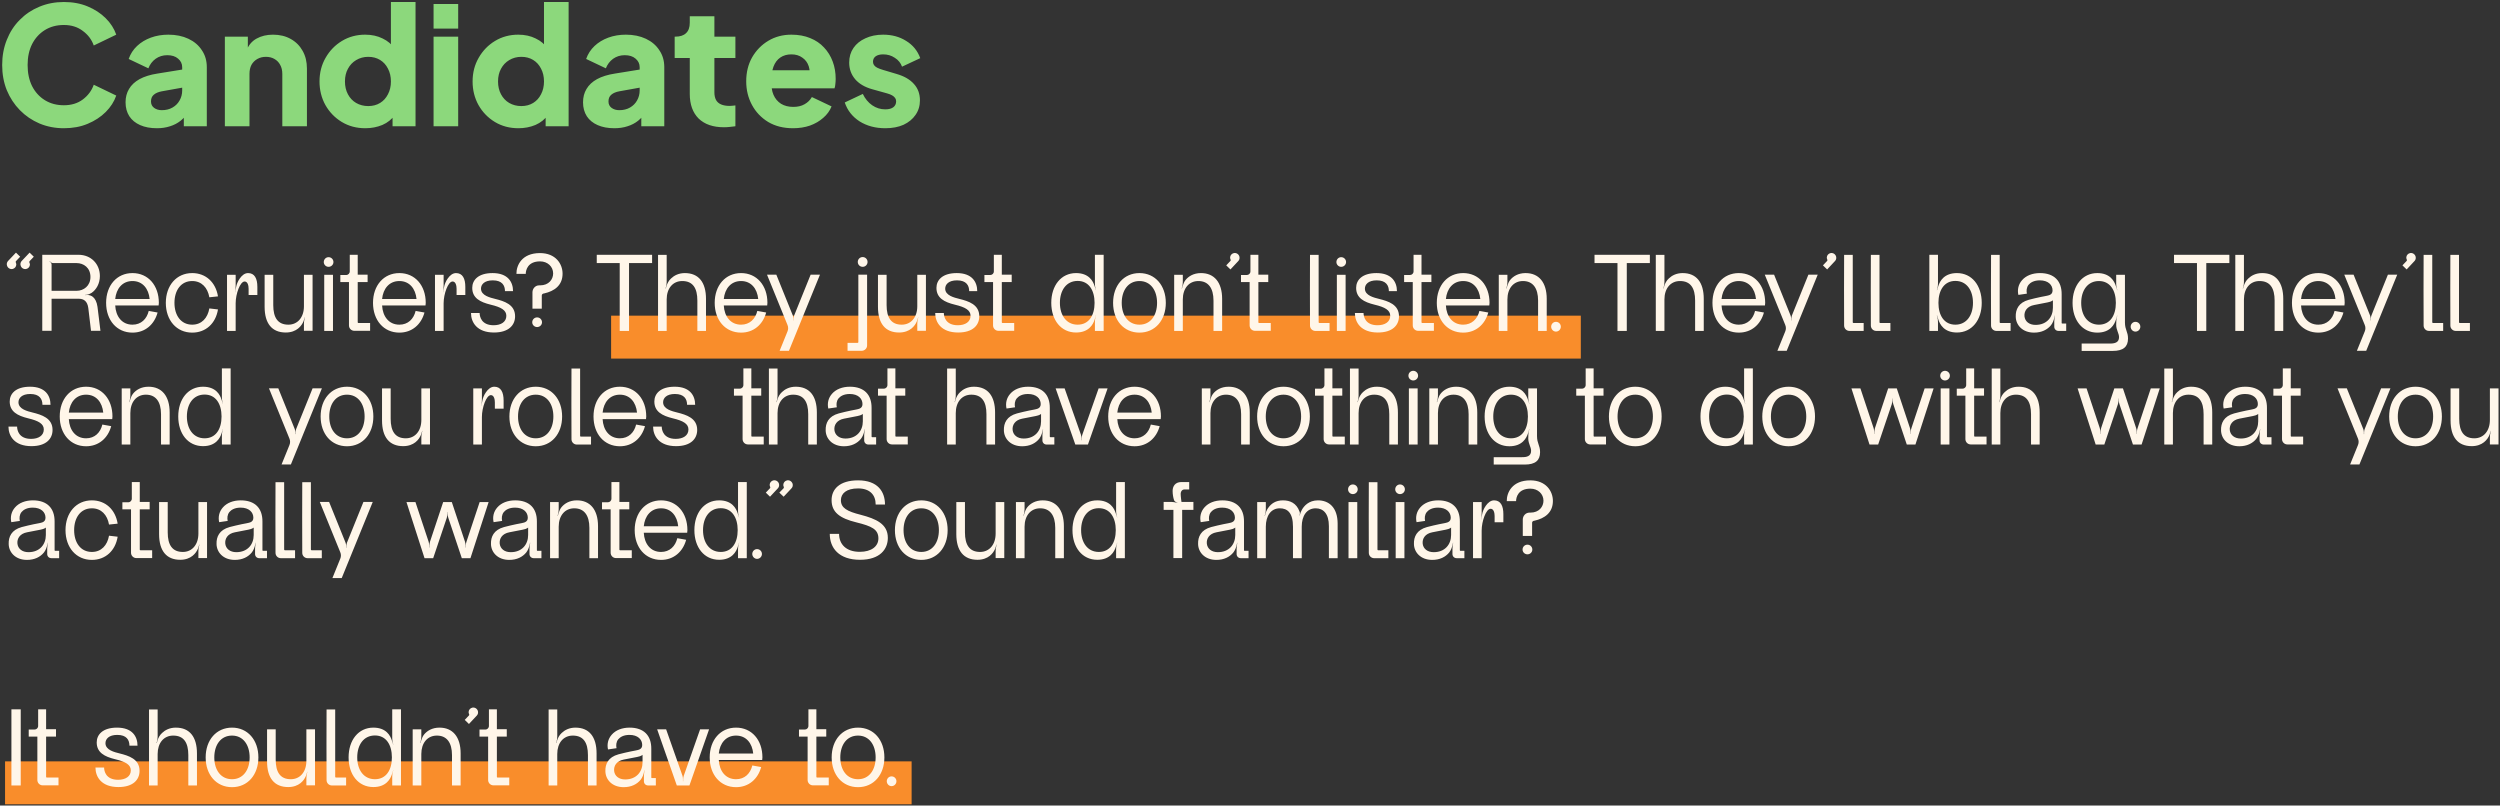 <svg width="990" height="319" viewBox="0 0 990 319" fill="none" xmlns="http://www.w3.org/2000/svg">
<rect x="0" y="0" width="990" height="319" fill="#333333" stroke="none"/>
<path d="M25.3 50.78C21.833 50.78 18.605 50.152 15.615 48.895C12.668 47.638 10.09 45.883 7.88 43.63C5.67 41.377 3.937 38.733 2.68 35.7C1.467 32.667 0.86 29.352 0.86 25.755C0.86 22.158 1.467 18.843 2.68 15.81C3.893 12.733 5.605 10.09 7.815 7.88C10.025 5.627 12.603 3.893 15.55 2.68C18.54 1.423 21.79 0.795 25.3 0.795C28.81 0.795 31.951 1.38 34.725 2.55C37.541 3.72 39.925 5.28 41.875 7.23C43.825 9.18 45.212 11.347 46.035 13.73L37.13 18.02C36.306 15.68 34.855 13.752 32.775 12.235C30.738 10.675 28.247 9.895 25.3 9.895C22.44 9.895 19.927 10.567 17.76 11.91C15.593 13.253 13.903 15.117 12.69 17.5C11.52 19.84 10.935 22.592 10.935 25.755C10.935 28.918 11.52 31.692 12.69 34.075C13.903 36.458 15.593 38.322 17.76 39.665C19.927 41.008 22.44 41.68 25.3 41.68C28.247 41.68 30.738 40.922 32.775 39.405C34.855 37.845 36.306 35.895 37.13 33.555L46.035 37.845C45.212 40.228 43.825 42.395 41.875 44.345C39.925 46.295 37.541 47.855 34.725 49.025C31.951 50.195 28.81 50.78 25.3 50.78ZM62.135 50.78C59.578 50.78 57.368 50.368 55.505 49.545C53.642 48.722 52.212 47.552 51.215 46.035C50.218 44.475 49.72 42.633 49.72 40.51C49.72 38.517 50.175 36.762 51.085 35.245C51.995 33.685 53.382 32.385 55.245 31.345C57.152 30.305 59.513 29.568 62.33 29.135L73.185 27.38V34.53L64.085 36.155C62.698 36.415 61.637 36.87 60.9 37.52C60.163 38.127 59.795 39.015 59.795 40.185C59.795 41.268 60.207 42.113 61.03 42.72C61.853 43.327 62.872 43.63 64.085 43.63C65.688 43.63 67.097 43.283 68.31 42.59C69.523 41.897 70.455 40.965 71.105 39.795C71.798 38.582 72.145 37.26 72.145 35.83V26.6C72.145 25.257 71.603 24.13 70.52 23.22C69.48 22.31 68.05 21.855 66.23 21.855C64.497 21.855 62.958 22.332 61.615 23.285C60.315 24.238 59.362 25.495 58.755 27.055L50.955 23.35C51.648 21.357 52.753 19.645 54.27 18.215C55.787 16.785 57.607 15.68 59.73 14.9C61.853 14.12 64.172 13.73 66.685 13.73C69.675 13.73 72.318 14.272 74.615 15.355C76.912 16.438 78.688 17.955 79.945 19.905C81.245 21.812 81.895 24.043 81.895 26.6V50H72.795V44.28L75.005 43.89C73.965 45.45 72.817 46.75 71.56 47.79C70.303 48.787 68.895 49.523 67.335 50C65.775 50.52 64.042 50.78 62.135 50.78ZM89.046 50V14.51H98.146V21.53L97.626 19.97C98.449 17.847 99.771 16.287 101.591 15.29C103.454 14.25 105.621 13.73 108.091 13.73C110.777 13.73 113.117 14.293 115.111 15.42C117.147 16.547 118.729 18.128 119.856 20.165C120.982 22.158 121.546 24.498 121.546 27.185V50H111.796V29.265C111.796 27.878 111.514 26.687 110.951 25.69C110.431 24.693 109.672 23.913 108.676 23.35C107.722 22.787 106.596 22.505 105.296 22.505C104.039 22.505 102.912 22.787 101.916 23.35C100.919 23.913 100.139 24.693 99.576 25.69C99.056 26.687 98.796 27.878 98.796 29.265V50H89.046ZM144.662 50.78C141.195 50.78 138.097 49.957 135.367 48.31C132.637 46.663 130.47 44.432 128.867 41.615C127.307 38.798 126.527 35.678 126.527 32.255C126.527 28.788 127.328 25.668 128.932 22.895C130.535 20.078 132.702 17.847 135.432 16.2C138.162 14.553 141.217 13.73 144.597 13.73C147.197 13.73 149.493 14.228 151.487 15.225C153.523 16.178 155.127 17.543 156.297 19.32L154.802 21.27V0.795H164.552V50H155.452V43.5L156.362 45.515C155.148 47.248 153.502 48.57 151.422 49.48C149.342 50.347 147.088 50.78 144.662 50.78ZM145.832 42.005C147.608 42.005 149.168 41.593 150.512 40.77C151.855 39.947 152.895 38.798 153.632 37.325C154.412 35.852 154.802 34.162 154.802 32.255C154.802 30.348 154.412 28.658 153.632 27.185C152.895 25.712 151.855 24.563 150.512 23.74C149.168 22.917 147.608 22.505 145.832 22.505C144.055 22.505 142.452 22.938 141.022 23.805C139.635 24.628 138.552 25.777 137.772 27.25C136.992 28.68 136.602 30.348 136.602 32.255C136.602 34.162 136.992 35.852 137.772 37.325C138.552 38.798 139.635 39.947 141.022 40.77C142.452 41.593 144.055 42.005 145.832 42.005ZM171.692 50V14.51H181.442V50H171.692ZM171.692 11.325V1.575H181.442V11.325H171.692ZM205.282 50.78C201.815 50.78 198.717 49.957 195.987 48.31C193.257 46.663 191.09 44.432 189.487 41.615C187.927 38.798 187.147 35.678 187.147 32.255C187.147 28.788 187.948 25.668 189.552 22.895C191.155 20.078 193.322 17.847 196.052 16.2C198.782 14.553 201.837 13.73 205.217 13.73C207.817 13.73 210.113 14.228 212.107 15.225C214.143 16.178 215.747 17.543 216.917 19.32L215.422 21.27V0.795H225.172V50H216.072V43.5L216.982 45.515C215.768 47.248 214.122 48.57 212.042 49.48C209.962 50.347 207.708 50.78 205.282 50.78ZM206.452 42.005C208.228 42.005 209.788 41.593 211.132 40.77C212.475 39.947 213.515 38.798 214.252 37.325C215.032 35.852 215.422 34.162 215.422 32.255C215.422 30.348 215.032 28.658 214.252 27.185C213.515 25.712 212.475 24.563 211.132 23.74C209.788 22.917 208.228 22.505 206.452 22.505C204.675 22.505 203.072 22.938 201.642 23.805C200.255 24.628 199.172 25.777 198.392 27.25C197.612 28.68 197.222 30.348 197.222 32.255C197.222 34.162 197.612 35.852 198.392 37.325C199.172 38.798 200.255 39.947 201.642 40.77C203.072 41.593 204.675 42.005 206.452 42.005ZM243.297 50.78C240.741 50.78 238.531 50.368 236.667 49.545C234.804 48.722 233.374 47.552 232.377 46.035C231.381 44.475 230.882 42.633 230.882 40.51C230.882 38.517 231.337 36.762 232.247 35.245C233.157 33.685 234.544 32.385 236.407 31.345C238.314 30.305 240.676 29.568 243.492 29.135L254.347 27.38V34.53L245.247 36.155C243.861 36.415 242.799 36.87 242.062 37.52C241.326 38.127 240.957 39.015 240.957 40.185C240.957 41.268 241.369 42.113 242.192 42.72C243.016 43.327 244.034 43.63 245.247 43.63C246.851 43.63 248.259 43.283 249.472 42.59C250.686 41.897 251.617 40.965 252.267 39.795C252.961 38.582 253.307 37.26 253.307 35.83V26.6C253.307 25.257 252.766 24.13 251.682 23.22C250.642 22.31 249.212 21.855 247.392 21.855C245.659 21.855 244.121 22.332 242.777 23.285C241.477 24.238 240.524 25.495 239.917 27.055L232.117 23.35C232.811 21.357 233.916 19.645 235.432 18.215C236.949 16.785 238.769 15.68 240.892 14.9C243.016 14.12 245.334 13.73 247.847 13.73C250.837 13.73 253.481 14.272 255.777 15.355C258.074 16.438 259.851 17.955 261.107 19.905C262.407 21.812 263.057 24.043 263.057 26.6V50H253.957V44.28L256.167 43.89C255.127 45.45 253.979 46.75 252.722 47.79C251.466 48.787 250.057 49.523 248.497 50C246.937 50.52 245.204 50.78 243.297 50.78ZM286.668 50.39C282.378 50.39 279.041 49.242 276.658 46.945C274.318 44.605 273.148 41.355 273.148 37.195V22.96H267.168V14.51H267.493C269.313 14.51 270.7 14.055 271.653 13.145C272.65 12.235 273.148 10.87 273.148 9.05V6.45H282.898V14.51H291.218V22.96H282.898V36.545C282.898 37.758 283.115 38.777 283.548 39.6C283.981 40.38 284.653 40.965 285.563 41.355C286.473 41.745 287.6 41.94 288.943 41.94C289.246 41.94 289.593 41.918 289.983 41.875C290.373 41.832 290.785 41.788 291.218 41.745V50C290.568 50.087 289.831 50.173 289.008 50.26C288.185 50.347 287.405 50.39 286.668 50.39ZM314.026 50.78C310.256 50.78 306.985 49.957 304.211 48.31C301.438 46.62 299.293 44.367 297.776 41.55C296.26 38.733 295.501 35.613 295.501 32.19C295.501 28.637 296.281 25.473 297.841 22.7C299.445 19.927 301.59 17.738 304.276 16.135C306.963 14.532 309.996 13.73 313.376 13.73C316.193 13.73 318.685 14.185 320.851 15.095C323.018 15.962 324.838 17.197 326.311 18.8C327.828 20.403 328.976 22.267 329.756 24.39C330.536 26.47 330.926 28.745 330.926 31.215C330.926 31.908 330.883 32.602 330.796 33.295C330.753 33.945 330.645 34.508 330.471 34.985H303.886V27.835H324.946L320.331 31.215C320.765 29.352 320.743 27.705 320.266 26.275C319.79 24.802 318.945 23.653 317.731 22.83C316.561 21.963 315.11 21.53 313.376 21.53C311.686 21.53 310.235 21.942 309.021 22.765C307.808 23.588 306.898 24.802 306.291 26.405C305.685 28.008 305.446 29.958 305.576 32.255C305.403 34.248 305.641 36.003 306.291 37.52C306.941 39.037 307.938 40.228 309.281 41.095C310.625 41.918 312.25 42.33 314.156 42.33C315.89 42.33 317.363 41.983 318.576 41.29C319.833 40.597 320.808 39.643 321.501 38.43L329.301 42.135C328.608 43.868 327.503 45.385 325.986 46.685C324.513 47.985 322.758 49.003 320.721 49.74C318.685 50.433 316.453 50.78 314.026 50.78ZM350.578 50.78C346.678 50.78 343.276 49.87 340.373 48.05C337.513 46.187 335.563 43.695 334.523 40.575L341.673 37.195C342.583 39.102 343.818 40.597 345.378 41.68C346.938 42.763 348.671 43.305 350.578 43.305C351.964 43.305 353.026 43.023 353.763 42.46C354.499 41.897 354.868 41.117 354.868 40.12C354.868 39.6 354.738 39.167 354.478 38.82C354.218 38.43 353.828 38.083 353.308 37.78C352.788 37.477 352.138 37.217 351.358 37L345.313 35.31C342.409 34.487 340.178 33.165 338.618 31.345C337.058 29.482 336.278 27.293 336.278 24.78C336.278 22.57 336.841 20.642 337.968 18.995C339.094 17.348 340.676 16.07 342.713 15.16C344.749 14.207 347.089 13.73 349.733 13.73C353.199 13.73 356.233 14.553 358.833 16.2C361.476 17.803 363.339 20.078 364.423 23.025L357.208 26.405C356.688 24.932 355.734 23.762 354.348 22.895C353.004 21.985 351.466 21.53 349.733 21.53C348.476 21.53 347.479 21.79 346.743 22.31C346.049 22.83 345.703 23.545 345.703 24.455C345.703 24.932 345.833 25.365 346.093 25.755C346.353 26.145 346.764 26.492 347.328 26.795C347.934 27.098 348.671 27.38 349.538 27.64L355.193 29.33C358.139 30.197 360.393 31.518 361.953 33.295C363.513 35.028 364.293 37.173 364.293 39.73C364.293 41.94 363.708 43.868 362.538 45.515C361.411 47.162 359.829 48.462 357.793 49.415C355.756 50.325 353.351 50.78 350.578 50.78Z" fill="#8CD87C"/>
<line x1="242" y1="133.5" x2="626" y2="133.5" stroke="#F98D2B" stroke-width="17"/>
<line x1="2" y1="310" x2="361" y2="310" stroke="#F98D2B" stroke-width="17"/>
<path d="M10.37 106.52C11.18 106.34 11.81 105.665 11.855 104.81C11.855 104.54 11.765 104.225 11.63 103.955C11.54 103.73 11.63 103.55 11.72 103.415L13.385 101.66L11.72 100.04L8.525 103.415C8.12 103.91 7.985 104.54 8.165 105.125C8.435 106.115 9.335 106.7 10.37 106.52ZM4.97 106.52C5.78 106.34 6.41 105.665 6.455 104.81C6.455 104.54 6.365 104.225 6.275 103.955C6.14 103.73 6.23 103.55 6.32 103.415L7.985 101.66L6.32 100.04L3.125 103.415C2.72 103.91 2.585 104.54 2.765 105.125C3.035 106.115 3.98 106.7 4.97 106.52ZM19.617 103.46L19.662 103.37L20.112 103.82C20.337 104.045 20.652 104.18 20.967 104.18H30.327C33.117 104.18 35.817 106.025 35.817 109.67C35.817 113.18 33.162 115.16 30.327 115.16H20.427V104.765C20.427 104.45 20.292 104.135 20.067 103.91L19.617 103.46ZM36.807 117.59C36.222 117.095 35.277 116.735 34.377 116.825L33.747 116.87L33.702 116.78L34.242 116.735C34.962 116.69 35.592 116.375 36.222 116.015C38.112 114.755 39.552 112.325 39.552 109.31C39.552 104.585 36.087 100.895 31.092 100.895H16.737V131H20.427V118.31H31.362C33.162 118.355 34.602 119.255 34.962 121.955C35.187 123.935 35.682 128.3 36.042 131H39.777C39.417 128.255 38.832 123.35 38.607 121.505C38.337 119.525 37.617 118.265 36.807 117.59ZM52.463 111.29C56.468 111.29 58.853 114.305 59.258 118.4H45.623C46.028 114.305 48.458 111.29 52.463 111.29ZM62.813 120.965C62.858 120.65 62.903 120.29 62.903 119.93C62.903 113.045 58.673 108.14 52.463 108.14C46.253 108.14 42.023 113.045 42.023 119.93C42.023 126.815 46.253 131.72 52.463 131.72C57.458 131.72 61.103 128.525 62.408 123.755L58.898 123.125C58.133 126.32 55.883 128.57 52.463 128.57C48.278 128.57 45.848 125.285 45.623 120.965H62.813ZM82.9 122.135C82.225 125.96 79.84 128.57 76.105 128.57C71.65 128.57 69.085 124.88 69.085 119.93C69.085 114.98 71.65 111.29 76.105 111.29C79.84 111.29 82.225 113.9 82.9 117.725L86.32 117.365C85.42 111.785 81.505 108.14 76.105 108.14C69.895 108.14 65.665 113.045 65.665 119.93C65.665 126.815 69.895 131.72 76.105 131.72C81.505 131.72 85.42 128.075 86.32 122.54L82.9 122.135ZM93.32 131.045V120.11C93.32 116.375 95.075 111.47 96.875 111.47C98.09 111.47 98.45 113.09 98.45 114.35V116.825H101.915V113.63C101.915 110.3 100.835 108.14 98.225 108.14C96.875 108.14 95.75 109.13 94.94 110.3C94.13 111.425 93.68 112.73 93.545 113.495C93.5 113.63 93.32 114.71 93.275 114.845L93.14 115.7H93.095L93.185 115.115C93.275 114.395 93.32 113.72 93.32 113V108.815H89.9V131.045H93.32ZM104.79 108.815V121.505C104.79 128.075 107.67 131.675 113.16 131.675C117.48 131.675 119.46 129.02 120.18 127.265L120.72 125.6L120.765 125.645L120.63 126.185C120.45 126.86 120.36 127.49 120.36 128.165V131H123.78V108.815H120.36V121.28C120.36 125.645 117.885 128.57 114.195 128.57C110.01 128.57 108.21 125.78 108.21 120.83C108.21 117.95 108.21 108.815 108.21 108.815H104.79ZM128.396 131.045H131.861C131.861 125.375 131.861 108.905 131.861 108.815H128.396V131.045ZM130.106 105.665C131.186 105.665 132.041 104.81 132.041 103.775C132.041 102.695 131.186 101.84 130.106 101.84C129.071 101.84 128.216 102.695 128.216 103.775C128.216 104.81 129.071 105.665 130.106 105.665ZM141.882 127.895C141.747 127.895 141.657 127.76 141.657 127.625V111.695H145.572V108.77H141.657V100.895H138.507C138.507 100.94 138.507 104.765 138.507 107.465C138.507 108.275 137.877 108.905 137.067 108.905H134.772V111.695H138.192C138.192 117.23 138.192 128.435 138.192 128.885C138.192 130.055 139.137 131 140.307 131H146.562V127.895H141.882ZM158.151 111.29C162.156 111.29 164.541 114.305 164.946 118.4H151.311C151.716 114.305 154.146 111.29 158.151 111.29ZM168.501 120.965C168.546 120.65 168.591 120.29 168.591 119.93C168.591 113.045 164.361 108.14 158.151 108.14C151.941 108.14 147.711 113.045 147.711 119.93C147.711 126.815 151.941 131.72 158.151 131.72C163.146 131.72 166.791 128.525 168.096 123.755L164.586 123.125C163.821 126.32 161.571 128.57 158.151 128.57C153.966 128.57 151.536 125.285 151.311 120.965H168.501ZM175.674 131.045V120.11C175.674 116.375 177.429 111.47 179.229 111.47C180.444 111.47 180.804 113.09 180.804 114.35V116.825H184.269V113.63C184.269 110.3 183.189 108.14 180.579 108.14C179.229 108.14 178.104 109.13 177.294 110.3C176.484 111.425 176.034 112.73 175.899 113.495C175.854 113.63 175.674 114.71 175.629 114.845L175.494 115.7H175.449L175.539 115.115C175.629 114.395 175.674 113.72 175.674 113V108.815H172.254V131.045H175.674ZM203.974 125.24C203.974 120.56 199.654 119.255 196.054 118.355C194.119 117.86 190.474 117.05 190.474 114.305C190.474 112.64 191.824 111.02 195.154 111.02C198.844 111.02 199.969 113.045 199.969 115.295H203.164C203.164 111.65 201.094 108.14 195.064 108.14C189.349 108.14 187.009 110.93 187.009 113.99C187.009 117.995 190.069 119.615 194.299 120.65C198.484 121.64 200.509 122.855 200.509 125.06C200.509 127.49 198.394 128.795 195.469 128.795C190.609 128.795 189.934 125.33 189.934 123.935H186.514C186.514 127.67 188.899 131.675 195.604 131.675C201.454 131.675 203.974 128.75 203.974 125.24ZM212.7 125.69C211.62 125.69 210.765 126.545 210.765 127.625C210.765 128.66 211.62 129.515 212.7 129.515C213.78 129.515 214.635 128.66 214.635 127.625C214.635 126.545 213.78 125.69 212.7 125.69ZM210.855 115.745V122.225H214.545V117.005C214.545 116.6 214.86 116.33 215.22 116.24C215.31 116.24 215.445 116.195 215.49 116.195C219.495 115.295 222.78 113.045 222.78 108.365C222.78 104.54 220.08 100.22 213.825 100.22C206.625 100.22 204.465 105.08 204.51 108.455H208.2C208.2 106.97 208.965 103.505 213.87 103.505C216.885 103.505 219.045 105.62 219.045 108.275C219.045 110.615 217.335 113 213.87 113H213.465C212.025 113 210.855 114.26 210.855 115.745ZM258.231 100.895H236.316V104.18H245.406V131.045H249.096V104.18H258.231V100.895ZM279.574 131.045V118.355C279.574 111.785 276.649 108.14 271.204 108.14C268.729 108.14 266.929 109.13 265.759 110.255C264.814 111.11 264.274 112.19 263.959 113.18L263.644 114.26L263.554 114.215L263.734 113.63C263.914 113 264.004 112.325 264.004 111.65V100.94H260.584V131.045H264.004V118.58C264.004 114.215 266.434 111.29 270.169 111.29C274.354 111.29 276.154 114.08 276.154 119.03C276.154 121.91 276.154 131.045 276.154 131.045H279.574ZM293.459 111.29C297.464 111.29 299.849 114.305 300.254 118.4H286.619C287.024 114.305 289.454 111.29 293.459 111.29ZM303.809 120.965C303.854 120.65 303.899 120.29 303.899 119.93C303.899 113.045 299.669 108.14 293.459 108.14C287.249 108.14 283.019 113.045 283.019 119.93C283.019 126.815 287.249 131.72 293.459 131.72C298.454 131.72 302.099 128.525 303.404 123.755L299.894 123.125C299.129 126.32 296.879 128.57 293.459 128.57C289.274 128.57 286.844 125.285 286.619 120.965H303.809ZM321.016 108.77L314.491 124.925C314.356 125.33 314.266 125.735 314.266 126.14V126.905H314.176V126.14C314.176 125.735 314.086 125.33 313.951 124.925L307.426 108.77H303.736L311.836 128.66C312.196 129.515 312.196 130.415 311.836 131.27L308.731 138.92H312.421L324.706 108.77H321.016ZM341.615 105.665C342.695 105.665 343.55 104.81 343.55 103.73C343.55 102.65 342.695 101.795 341.615 101.795C340.535 101.795 339.68 102.65 339.68 103.73C339.68 104.81 340.535 105.665 341.615 105.665ZM339.905 135.5C339.905 135.635 339.77 135.77 339.635 135.77H335.63V138.92H341.21C342.38 138.92 343.37 137.975 343.37 136.805C343.37 136.085 343.37 108.95 343.37 108.77H339.905V135.5ZM347.676 108.815V121.505C347.676 128.075 350.556 131.675 356.046 131.675C360.366 131.675 362.346 129.02 363.066 127.265L363.606 125.6L363.651 125.645L363.516 126.185C363.336 126.86 363.246 127.49 363.246 128.165V131H366.666V108.815H363.246V121.28C363.246 125.645 360.771 128.57 357.081 128.57C352.896 128.57 351.096 125.78 351.096 120.83C351.096 117.95 351.096 108.815 351.096 108.815H347.676ZM387.797 125.24C387.797 120.56 383.477 119.255 379.877 118.355C377.942 117.86 374.297 117.05 374.297 114.305C374.297 112.64 375.647 111.02 378.977 111.02C382.667 111.02 383.792 113.045 383.792 115.295H386.987C386.987 111.65 384.917 108.14 378.887 108.14C373.172 108.14 370.832 110.93 370.832 113.99C370.832 117.995 373.892 119.615 378.122 120.65C382.307 121.64 384.332 122.855 384.332 125.06C384.332 127.49 382.217 128.795 379.292 128.795C374.432 128.795 373.757 125.33 373.757 123.935H370.337C370.337 127.67 372.722 131.675 379.427 131.675C385.277 131.675 387.797 128.75 387.797 125.24ZM396.941 127.895C396.806 127.895 396.716 127.76 396.716 127.625V111.695H400.631V108.77H396.716V100.895H393.566C393.566 100.94 393.566 104.765 393.566 107.465C393.566 108.275 392.936 108.905 392.126 108.905H389.831V111.695H393.251C393.251 117.23 393.251 128.435 393.251 128.885C393.251 130.055 394.196 131 395.366 131H401.621V127.895H396.941ZM419.725 119.93C419.725 114.935 422.29 111.245 426.745 111.245C431.155 111.245 433.45 114.935 433.45 119.93C433.45 124.88 431.2 128.57 426.745 128.57C422.29 128.57 419.725 124.88 419.725 119.93ZM433.585 100.895V112.325C433.585 113 433.675 113.675 433.855 114.305L434.035 114.89H433.99L433.45 113.27C432.865 111.335 431.2 108.14 426.115 108.14C420.22 108.14 416.305 113.045 416.305 119.93C416.305 126.77 420.175 131.675 426.115 131.675C431.2 131.675 432.91 128.435 433.495 126.5L433.99 124.925H434.035L433.855 125.51C433.675 126.14 433.585 126.815 433.585 127.49V131.045H437.05V100.895H433.585ZM444.203 119.93C444.203 114.98 446.768 111.29 451.223 111.29C455.633 111.29 458.198 114.98 458.198 119.93C458.198 124.88 455.633 128.57 451.223 128.57C446.768 128.57 444.203 124.88 444.203 119.93ZM461.663 119.93C461.663 113.045 457.433 108.14 451.223 108.14C445.013 108.14 440.783 113.045 440.783 119.93C440.783 126.815 445.013 131.72 451.223 131.72C457.433 131.72 461.663 126.815 461.663 119.93ZM483.964 118.355C483.964 111.785 480.814 108.14 475.594 108.14C472.579 108.14 470.599 109.49 469.474 110.885C468.934 111.56 468.619 112.37 468.394 113.09L468.034 114.26L467.944 114.215L468.124 113.63C468.304 113 468.394 112.325 468.394 111.65V108.815H464.974V131.045H468.394V118.58C468.394 114.215 470.824 111.29 474.559 111.29C478.474 111.29 480.544 114.08 480.544 119.03C480.544 121.91 480.544 131.045 480.544 131.045H483.964V118.355ZM488.606 100.22C487.796 100.4 487.166 101.075 487.121 101.93C487.121 102.2 487.166 102.515 487.301 102.785C487.436 103.01 487.346 103.19 487.256 103.325L485.591 105.08L487.256 106.7L490.406 103.325C490.856 102.83 490.946 102.2 490.811 101.615C490.541 100.625 489.596 100.04 488.606 100.22ZM498.543 127.895C498.408 127.895 498.318 127.76 498.318 127.625V111.695H502.233V108.77H498.318V100.895H495.168C495.168 100.94 495.168 104.765 495.168 107.465C495.168 108.275 494.538 108.905 493.728 108.905H491.433V111.695H494.853C494.853 117.23 494.853 128.435 494.853 128.885C494.853 130.055 495.798 131 496.968 131H503.223V127.895H498.543ZM518.762 128.93C518.762 130.1 519.707 131.045 520.877 131.045H526.502V127.895H522.452C522.317 127.895 522.182 127.805 522.182 127.625V100.94H518.762C518.717 101.075 518.717 128.21 518.762 128.93ZM529.397 131.045H532.862C532.862 125.375 532.862 108.905 532.862 108.815H529.397V131.045ZM531.107 105.665C532.187 105.665 533.042 104.81 533.042 103.775C533.042 102.695 532.187 101.84 531.107 101.84C530.072 101.84 529.217 102.695 529.217 103.775C529.217 104.81 530.072 105.665 531.107 105.665ZM553.998 125.24C553.998 120.56 549.678 119.255 546.078 118.355C544.143 117.86 540.498 117.05 540.498 114.305C540.498 112.64 541.848 111.02 545.178 111.02C548.868 111.02 549.993 113.045 549.993 115.295H553.188C553.188 111.65 551.118 108.14 545.088 108.14C539.373 108.14 537.033 110.93 537.033 113.99C537.033 117.995 540.093 119.615 544.323 120.65C548.508 121.64 550.533 122.855 550.533 125.06C550.533 127.49 548.418 128.795 545.493 128.795C540.633 128.795 539.958 125.33 539.958 123.935H536.538C536.538 127.67 538.923 131.675 545.628 131.675C551.478 131.675 553.998 128.75 553.998 125.24ZM563.142 127.895C563.007 127.895 562.917 127.76 562.917 127.625V111.695H566.832V108.77H562.917V100.895H559.767C559.767 100.94 559.767 104.765 559.767 107.465C559.767 108.275 559.137 108.905 558.327 108.905H556.032V111.695H559.452C559.452 117.23 559.452 128.435 559.452 128.885C559.452 130.055 560.397 131 561.567 131H567.822V127.895H563.142ZM579.411 111.29C583.416 111.29 585.801 114.305 586.206 118.4H572.571C572.976 114.305 575.406 111.29 579.411 111.29ZM589.761 120.965C589.806 120.65 589.851 120.29 589.851 119.93C589.851 113.045 585.621 108.14 579.411 108.14C573.201 108.14 568.971 113.045 568.971 119.93C568.971 126.815 573.201 131.72 579.411 131.72C584.406 131.72 588.051 128.525 589.356 123.755L585.846 123.125C585.081 126.32 582.831 128.57 579.411 128.57C575.226 128.57 572.796 125.285 572.571 120.965H589.761ZM612.504 118.355C612.504 111.785 609.354 108.14 604.134 108.14C601.119 108.14 599.139 109.49 598.014 110.885C597.474 111.56 597.159 112.37 596.934 113.09L596.574 114.26L596.484 114.215L596.664 113.63C596.844 113 596.934 112.325 596.934 111.65V108.815H593.514V131.045H596.934V118.58C596.934 114.215 599.364 111.29 603.099 111.29C607.014 111.29 609.084 114.08 609.084 119.03C609.084 121.91 609.084 131.045 609.084 131.045H612.504V118.355ZM616.153 131.315C617.233 131.315 618.088 130.415 618.088 129.38C618.088 128.3 617.233 127.445 616.153 127.445C615.118 127.445 614.263 128.3 614.263 129.38C614.263 130.415 615.118 131.315 616.153 131.315ZM653.344 100.895H631.429V104.18H640.519V131.045H644.209V104.18H653.344V100.895ZM674.686 131.045V118.355C674.686 111.785 671.761 108.14 666.316 108.14C663.841 108.14 662.041 109.13 660.871 110.255C659.926 111.11 659.386 112.19 659.071 113.18L658.756 114.26L658.666 114.215L658.846 113.63C659.026 113 659.116 112.325 659.116 111.65V100.94H655.696V131.045H659.116V118.58C659.116 114.215 661.546 111.29 665.281 111.29C669.466 111.29 671.266 114.08 671.266 119.03C671.266 121.91 671.266 131.045 671.266 131.045H674.686ZM688.571 111.29C692.576 111.29 694.961 114.305 695.366 118.4H681.731C682.136 114.305 684.566 111.29 688.571 111.29ZM698.921 120.965C698.966 120.65 699.011 120.29 699.011 119.93C699.011 113.045 694.781 108.14 688.571 108.14C682.361 108.14 678.131 113.045 678.131 119.93C678.131 126.815 682.361 131.72 688.571 131.72C693.566 131.72 697.211 128.525 698.516 123.755L695.006 123.125C694.241 126.32 691.991 128.57 688.571 128.57C684.386 128.57 681.956 125.285 681.731 120.965H698.921ZM716.128 108.77L709.603 124.925C709.468 125.33 709.378 125.735 709.378 126.14V126.905H709.288V126.14C709.288 125.735 709.198 125.33 709.063 124.925L702.538 108.77H698.848L706.948 128.66C707.308 129.515 707.308 130.415 706.948 131.27L703.843 138.92H707.533L719.818 108.77H716.128ZM724.9 100.22C724.09 100.4 723.46 101.075 723.415 101.93C723.415 102.2 723.46 102.515 723.595 102.785C723.73 103.01 723.64 103.19 723.55 103.325L721.885 105.08L723.55 106.7L726.7 103.325C727.15 102.83 727.24 102.2 727.105 101.615C726.835 100.625 725.89 100.04 724.9 100.22ZM730.27 128.93C730.27 130.1 731.215 131.045 732.385 131.045H738.01V127.895H733.96C733.825 127.895 733.69 127.805 733.69 127.625V100.94H730.27C730.225 101.075 730.225 128.21 730.27 128.93ZM740.861 128.93C740.861 130.1 741.806 131.045 742.976 131.045H748.601V127.895H744.551C744.416 127.895 744.281 127.805 744.281 127.625V100.94H740.861C740.816 101.075 740.816 128.21 740.861 128.93ZM767.621 119.93C767.621 114.935 769.916 111.245 774.326 111.245C778.781 111.245 781.301 114.935 781.301 119.93C781.301 124.88 778.736 128.57 774.326 128.57C769.871 128.57 767.621 124.88 767.621 119.93ZM767.576 126.5C768.161 128.435 769.871 131.675 774.956 131.675C780.851 131.675 784.766 126.77 784.766 119.93C784.766 113.045 780.851 108.14 774.956 108.14C769.871 108.14 768.161 111.335 767.576 113.27L767.081 114.89H766.991L767.171 114.305C767.351 113.675 767.441 113 767.441 112.325V100.895H764.021V131.045H767.441V127.49C767.441 126.815 767.351 126.14 767.171 125.51L766.991 124.925H767.081L767.576 126.5ZM788.454 128.93C788.454 130.1 789.399 131.045 790.569 131.045H796.194V127.895H792.144C792.009 127.895 791.874 127.805 791.874 127.625V100.94H788.454C788.409 101.075 788.409 128.21 788.454 128.93ZM812.95 121.865C812.95 125.6 810.52 128.66 806.065 128.66C803.545 128.66 801.925 127.265 801.7 125.33C801.475 123.305 802.645 121.325 805.525 120.785C807.1 120.515 809.8 119.975 810.835 119.75C812.545 119.435 812.95 118.895 812.95 118.895V121.865ZM818.215 128.12H816.64C816.505 128.12 816.415 128.03 816.415 127.895V116.555C816.46 111.29 813.49 108.14 807.82 108.14C804.85 108.14 802.33 109.13 800.755 110.93C799.27 112.595 798.82 114.71 799.27 116.78L802.645 116.285C802.42 115.205 802.465 113.855 803.32 112.775C804.04 111.92 805.39 111.02 807.775 111.02C811.06 111.02 812.815 112.82 812.815 115.025C812.815 115.925 812.41 116.51 811.645 116.825C810.97 117.095 809.755 117.275 808.18 117.59C806.965 117.86 804.85 118.31 803.41 118.715C799.315 119.84 798.145 122.585 798.235 125.42C798.28 128.66 800.845 131.72 805.48 131.72C808.495 131.72 810.745 130.55 812.185 128.795C812.86 127.94 813.31 126.815 813.535 125.69C813.58 125.6 813.715 124.925 813.715 124.925H813.76L813.715 125.24C813.58 125.915 813.535 126.59 813.49 127.265C813.49 127.535 813.49 128.57 813.49 129.38C813.49 130.325 814.165 131.045 815.2 131.045H818.215V128.12ZM831.174 128.57C826.719 128.57 824.154 124.88 824.154 119.93C824.154 114.98 826.719 111.29 831.174 111.29C835.584 111.29 837.879 114.98 837.879 119.93C837.879 124.88 835.629 128.57 831.174 128.57ZM841.479 127.67V108.815H838.014V112.325C838.014 113 838.104 113.675 838.284 114.35L838.464 114.89L838.419 114.935L837.879 113.27C837.294 111.38 835.629 108.14 830.544 108.14C824.649 108.14 820.734 113.09 820.734 119.93C820.734 126.77 824.604 131.72 830.544 131.72C835.629 131.72 837.339 128.48 837.924 126.545L838.419 124.925L838.464 124.97L838.284 125.555C838.149 126.05 838.059 126.59 838.059 127.13C838.059 127.265 838.014 128.48 838.014 128.615C838.014 130.685 839.139 131.99 839.139 133.52C839.139 135.68 837.384 136.085 835.404 136.04H824.334V138.965H836.619C840.804 138.965 842.694 137.345 842.694 134.06C842.694 131.315 841.479 130.685 841.479 127.67ZM845.635 131.315C846.715 131.315 847.57 130.415 847.57 129.38C847.57 128.3 846.715 127.445 845.635 127.445C844.6 127.445 843.745 128.3 843.745 129.38C843.745 130.415 844.6 131.315 845.635 131.315ZM882.826 100.895H860.911V104.18H870.001V131.045H873.691V104.18H882.826V100.895ZM904.169 131.045V118.355C904.169 111.785 901.244 108.14 895.799 108.14C893.324 108.14 891.524 109.13 890.354 110.255C889.409 111.11 888.869 112.19 888.554 113.18L888.239 114.26L888.149 114.215L888.329 113.63C888.509 113 888.599 112.325 888.599 111.65V100.94H885.179V131.045H888.599V118.58C888.599 114.215 891.029 111.29 894.764 111.29C898.949 111.29 900.749 114.08 900.749 119.03C900.749 121.91 900.749 131.045 900.749 131.045H904.169ZM918.054 111.29C922.059 111.29 924.444 114.305 924.849 118.4H911.214C911.619 114.305 914.049 111.29 918.054 111.29ZM928.404 120.965C928.449 120.65 928.494 120.29 928.494 119.93C928.494 113.045 924.264 108.14 918.054 108.14C911.844 108.14 907.614 113.045 907.614 119.93C907.614 126.815 911.844 131.72 918.054 131.72C923.049 131.72 926.694 128.525 927.999 123.755L924.489 123.125C923.724 126.32 921.474 128.57 918.054 128.57C913.869 128.57 911.439 125.285 911.214 120.965H928.404ZM945.611 108.77L939.086 124.925C938.951 125.33 938.861 125.735 938.861 126.14V126.905H938.771V126.14C938.771 125.735 938.681 125.33 938.546 124.925L932.021 108.77H928.331L936.431 128.66C936.791 129.515 936.791 130.415 936.431 131.27L933.326 138.92H937.016L949.301 108.77H945.611ZM954.382 100.22C953.572 100.4 952.942 101.075 952.897 101.93C952.897 102.2 952.942 102.515 953.077 102.785C953.212 103.01 953.122 103.19 953.032 103.325L951.367 105.08L953.032 106.7L956.182 103.325C956.632 102.83 956.722 102.2 956.587 101.615C956.317 100.625 955.372 100.04 954.382 100.22ZM959.753 128.93C959.753 130.1 960.698 131.045 961.868 131.045H967.493V127.895H963.443C963.308 127.895 963.173 127.805 963.173 127.625V100.94H959.753C959.708 101.075 959.708 128.21 959.753 128.93ZM970.344 128.93C970.344 130.1 971.289 131.045 972.459 131.045H978.084V127.895H974.034C973.899 127.895 973.764 127.805 973.764 127.625V100.94H970.344C970.299 101.075 970.299 128.21 970.344 128.93ZM20.81 170.24C20.81 165.56 16.49 164.255 12.89 163.355C10.955 162.86 7.31 162.05 7.31 159.305C7.31 157.64 8.66 156.02 11.99 156.02C15.68 156.02 16.805 158.045 16.805 160.295H20C20 156.65 17.93 153.14 11.9 153.14C6.185 153.14 3.845 155.93 3.845 158.99C3.845 162.995 6.905 164.615 11.135 165.65C15.32 166.64 17.345 167.855 17.345 170.06C17.345 172.49 15.23 173.795 12.305 173.795C7.445 173.795 6.77 170.33 6.77 168.935H3.35C3.35 172.67 5.735 176.675 12.44 176.675C18.29 176.675 20.81 173.75 20.81 170.24ZM34.094 156.29C38.099 156.29 40.484 159.305 40.889 163.4H27.254C27.659 159.305 30.089 156.29 34.094 156.29ZM44.444 165.965C44.489 165.65 44.534 165.29 44.534 164.93C44.534 158.045 40.304 153.14 34.094 153.14C27.884 153.14 23.654 158.045 23.654 164.93C23.654 171.815 27.884 176.72 34.094 176.72C39.089 176.72 42.734 173.525 44.039 168.755L40.529 168.125C39.764 171.32 37.514 173.57 34.094 173.57C29.909 173.57 27.479 170.285 27.254 165.965H44.444ZM67.186 163.355C67.186 156.785 64.036 153.14 58.816 153.14C55.801 153.14 53.821 154.49 52.696 155.885C52.156 156.56 51.841 157.37 51.616 158.09L51.256 159.26L51.166 159.215L51.346 158.63C51.526 158 51.616 157.325 51.616 156.65V153.815H48.196V176.045H51.616V163.58C51.616 159.215 54.046 156.29 57.781 156.29C61.696 156.29 63.766 159.08 63.766 164.03C63.766 166.91 63.766 176.045 63.766 176.045H67.186V163.355ZM74.007 164.93C74.007 159.935 76.572 156.245 81.027 156.245C85.437 156.245 87.732 159.935 87.732 164.93C87.732 169.88 85.482 173.57 81.027 173.57C76.572 173.57 74.007 169.88 74.007 164.93ZM87.867 145.895V157.325C87.867 158 87.957 158.675 88.137 159.305L88.317 159.89H88.272L87.732 158.27C87.147 156.335 85.482 153.14 80.397 153.14C74.502 153.14 70.587 158.045 70.587 164.93C70.587 171.77 74.457 176.675 80.397 176.675C85.482 176.675 87.192 173.435 87.777 171.5L88.272 169.925H88.317L88.137 170.51C87.957 171.14 87.867 171.815 87.867 172.49V176.045H91.332V145.895H87.867ZM123.789 153.77L117.264 169.925C117.129 170.33 117.039 170.735 117.039 171.14V171.905H116.949V171.14C116.949 170.735 116.859 170.33 116.724 169.925L110.199 153.77H106.509L114.609 173.66C114.969 174.515 114.969 175.415 114.609 176.27L111.504 183.92H115.194L127.479 153.77H123.789ZM130.389 164.93C130.389 159.98 132.954 156.29 137.409 156.29C141.819 156.29 144.384 159.98 144.384 164.93C144.384 169.88 141.819 173.57 137.409 173.57C132.954 173.57 130.389 169.88 130.389 164.93ZM147.849 164.93C147.849 158.045 143.619 153.14 137.409 153.14C131.199 153.14 126.969 158.045 126.969 164.93C126.969 171.815 131.199 176.72 137.409 176.72C143.619 176.72 147.849 171.815 147.849 164.93ZM151.285 153.815V166.505C151.285 173.075 154.165 176.675 159.655 176.675C163.975 176.675 165.955 174.02 166.675 172.265L167.215 170.6L167.26 170.645L167.125 171.185C166.945 171.86 166.855 172.49 166.855 173.165V176H170.275V153.815H166.855V166.28C166.855 170.645 164.38 173.57 160.69 173.57C156.505 173.57 154.705 170.78 154.705 165.83C154.705 162.95 154.705 153.815 154.705 153.815H151.285ZM190.835 176.045V165.11C190.835 161.375 192.59 156.47 194.39 156.47C195.605 156.47 195.965 158.09 195.965 159.35V161.825H199.43V158.63C199.43 155.3 198.35 153.14 195.74 153.14C194.39 153.14 193.265 154.13 192.455 155.3C191.645 156.425 191.195 157.73 191.06 158.495C191.015 158.63 190.835 159.71 190.79 159.845L190.655 160.7H190.61L190.7 160.115C190.79 159.395 190.835 158.72 190.835 158V153.815H187.415V176.045H190.835ZM205.14 164.93C205.14 159.98 207.705 156.29 212.16 156.29C216.57 156.29 219.135 159.98 219.135 164.93C219.135 169.88 216.57 173.57 212.16 173.57C207.705 173.57 205.14 169.88 205.14 164.93ZM222.6 164.93C222.6 158.045 218.37 153.14 212.16 153.14C205.95 153.14 201.72 158.045 201.72 164.93C201.72 171.815 205.95 176.72 212.16 176.72C218.37 176.72 222.6 171.815 222.6 164.93ZM226.306 173.93C226.306 175.1 227.251 176.045 228.421 176.045H234.046V172.895H229.996C229.861 172.895 229.726 172.805 229.726 172.625V145.94H226.306C226.261 146.075 226.261 173.21 226.306 173.93ZM245.471 156.29C249.476 156.29 251.861 159.305 252.266 163.4H238.631C239.036 159.305 241.466 156.29 245.471 156.29ZM255.821 165.965C255.866 165.65 255.911 165.29 255.911 164.93C255.911 158.045 251.681 153.14 245.471 153.14C239.261 153.14 235.031 158.045 235.031 164.93C235.031 171.815 239.261 176.72 245.471 176.72C250.466 176.72 254.111 173.525 255.416 168.755L251.906 168.125C251.141 171.32 248.891 173.57 245.471 173.57C241.286 173.57 238.856 170.285 238.631 165.965H255.821ZM276.088 170.24C276.088 165.56 271.768 164.255 268.168 163.355C266.233 162.86 262.588 162.05 262.588 159.305C262.588 157.64 263.938 156.02 267.268 156.02C270.958 156.02 272.083 158.045 272.083 160.295H275.278C275.278 156.65 273.208 153.14 267.178 153.14C261.463 153.14 259.123 155.93 259.123 158.99C259.123 162.995 262.183 164.615 266.413 165.65C270.598 166.64 272.623 167.855 272.623 170.06C272.623 172.49 270.508 173.795 267.583 173.795C262.723 173.795 262.048 170.33 262.048 168.935H258.628C258.628 172.67 261.013 176.675 267.718 176.675C273.568 176.675 276.088 173.75 276.088 170.24ZM297.756 172.895C297.621 172.895 297.531 172.76 297.531 172.625V156.695H301.446V153.77H297.531V145.895H294.381C294.381 145.94 294.381 149.765 294.381 152.465C294.381 153.275 293.751 153.905 292.941 153.905H290.646V156.695H294.066C294.066 162.23 294.066 173.435 294.066 173.885C294.066 175.055 295.011 176 296.181 176H302.436V172.895H297.756ZM323.475 176.045V163.355C323.475 156.785 320.55 153.14 315.105 153.14C312.63 153.14 310.83 154.13 309.66 155.255C308.715 156.11 308.175 157.19 307.86 158.18L307.545 159.26L307.455 159.215L307.635 158.63C307.815 158 307.905 157.325 307.905 156.65V145.94H304.485V176.045H307.905V163.58C307.905 159.215 310.335 156.29 314.07 156.29C318.255 156.29 320.055 159.08 320.055 164.03C320.055 166.91 320.055 176.045 320.055 176.045H323.475ZM341.68 166.865C341.68 170.6 339.25 173.66 334.795 173.66C332.275 173.66 330.655 172.265 330.43 170.33C330.205 168.305 331.375 166.325 334.255 165.785C335.83 165.515 338.53 164.975 339.565 164.75C341.275 164.435 341.68 163.895 341.68 163.895V166.865ZM346.945 173.12H345.37C345.235 173.12 345.145 173.03 345.145 172.895V161.555C345.19 156.29 342.22 153.14 336.55 153.14C333.58 153.14 331.06 154.13 329.485 155.93C328 157.595 327.55 159.71 328 161.78L331.375 161.285C331.15 160.205 331.195 158.855 332.05 157.775C332.77 156.92 334.12 156.02 336.505 156.02C339.79 156.02 341.545 157.82 341.545 160.025C341.545 160.925 341.14 161.51 340.375 161.825C339.7 162.095 338.485 162.275 336.91 162.59C335.695 162.86 333.58 163.31 332.14 163.715C328.045 164.84 326.875 167.585 326.965 170.42C327.01 173.66 329.575 176.72 334.21 176.72C337.225 176.72 339.475 175.55 340.915 173.795C341.59 172.94 342.04 171.815 342.265 170.69C342.31 170.6 342.445 169.925 342.445 169.925H342.49L342.445 170.24C342.31 170.915 342.265 171.59 342.22 172.265C342.22 172.535 342.22 173.57 342.22 174.38C342.22 175.325 342.895 176.045 343.93 176.045H346.945V173.12ZM354.797 172.895C354.662 172.895 354.572 172.76 354.572 172.625V156.695H358.487V153.77H354.572V145.895H351.422C351.422 145.94 351.422 149.765 351.422 152.465C351.422 153.275 350.792 153.905 349.982 153.905H347.687V156.695H351.107C351.107 162.23 351.107 173.435 351.107 173.885C351.107 175.055 352.052 176 353.222 176H359.477V172.895H354.797ZM394.051 176.045V163.355C394.051 156.785 391.126 153.14 385.681 153.14C383.206 153.14 381.406 154.13 380.236 155.255C379.291 156.11 378.751 157.19 378.436 158.18L378.121 159.26L378.031 159.215L378.211 158.63C378.391 158 378.481 157.325 378.481 156.65V145.94H375.061V176.045H378.481V163.58C378.481 159.215 380.911 156.29 384.646 156.29C388.831 156.29 390.631 159.08 390.631 164.03C390.631 166.91 390.631 176.045 390.631 176.045H394.051ZM412.256 166.865C412.256 170.6 409.826 173.66 405.371 173.66C402.851 173.66 401.231 172.265 401.006 170.33C400.781 168.305 401.951 166.325 404.831 165.785C406.406 165.515 409.106 164.975 410.141 164.75C411.851 164.435 412.256 163.895 412.256 163.895V166.865ZM417.521 173.12H415.946C415.811 173.12 415.721 173.03 415.721 172.895V161.555C415.766 156.29 412.796 153.14 407.126 153.14C404.156 153.14 401.636 154.13 400.061 155.93C398.576 157.595 398.126 159.71 398.576 161.78L401.951 161.285C401.726 160.205 401.771 158.855 402.626 157.775C403.346 156.92 404.696 156.02 407.081 156.02C410.366 156.02 412.121 157.82 412.121 160.025C412.121 160.925 411.716 161.51 410.951 161.825C410.276 162.095 409.061 162.275 407.486 162.59C406.271 162.86 404.156 163.31 402.716 163.715C398.621 164.84 397.451 167.585 397.541 170.42C397.586 173.66 400.151 176.72 404.786 176.72C407.801 176.72 410.051 175.55 411.491 173.795C412.166 172.94 412.616 171.815 412.841 170.69C412.886 170.6 413.021 169.925 413.021 169.925H413.066L413.021 170.24C412.886 170.915 412.841 171.59 412.796 172.265C412.796 172.535 412.796 173.57 412.796 174.38C412.796 175.325 413.471 176.045 414.506 176.045H417.521V173.12ZM435.05 153.815L428.57 172.22C428.435 172.625 428.345 173.12 428.345 173.57V174.38H428.255V173.57C428.255 173.12 428.21 172.67 428.075 172.22L421.595 153.815H418.04L425.825 176.045H430.82L438.605 153.815H435.05ZM449.289 156.29C453.294 156.29 455.679 159.305 456.084 163.4H442.449C442.854 159.305 445.284 156.29 449.289 156.29ZM459.639 165.965C459.684 165.65 459.729 165.29 459.729 164.93C459.729 158.045 455.499 153.14 449.289 153.14C443.079 153.14 438.849 158.045 438.849 164.93C438.849 171.815 443.079 176.72 449.289 176.72C454.284 176.72 457.929 173.525 459.234 168.755L455.724 168.125C454.959 171.32 452.709 173.57 449.289 173.57C445.104 173.57 442.674 170.285 442.449 165.965H459.639ZM494.906 163.355C494.906 156.785 491.756 153.14 486.536 153.14C483.521 153.14 481.541 154.49 480.416 155.885C479.876 156.56 479.561 157.37 479.336 158.09L478.976 159.26L478.886 159.215L479.066 158.63C479.246 158 479.336 157.325 479.336 156.65V153.815H475.916V176.045H479.336V163.58C479.336 159.215 481.766 156.29 485.501 156.29C489.416 156.29 491.486 159.08 491.486 164.03C491.486 166.91 491.486 176.045 491.486 176.045H494.906V163.355ZM501.244 164.93C501.244 159.98 503.809 156.29 508.264 156.29C512.674 156.29 515.239 159.98 515.239 164.93C515.239 169.88 512.674 173.57 508.264 173.57C503.809 173.57 501.244 169.88 501.244 164.93ZM518.704 164.93C518.704 158.045 514.474 153.14 508.264 153.14C502.054 153.14 497.824 158.045 497.824 164.93C497.824 171.815 502.054 176.72 508.264 176.72C514.474 176.72 518.704 171.815 518.704 164.93ZM527.854 172.895C527.719 172.895 527.629 172.76 527.629 172.625V156.695H531.544V153.77H527.629V145.895H524.479C524.479 145.94 524.479 149.765 524.479 152.465C524.479 153.275 523.849 153.905 523.039 153.905H520.744V156.695H524.164C524.164 162.23 524.164 173.435 524.164 173.885C524.164 175.055 525.109 176 526.279 176H532.534V172.895H527.854ZM553.573 176.045V163.355C553.573 156.785 550.648 153.14 545.203 153.14C542.728 153.14 540.928 154.13 539.758 155.255C538.813 156.11 538.273 157.19 537.958 158.18L537.643 159.26L537.553 159.215L537.733 158.63C537.913 158 538.003 157.325 538.003 156.65V145.94H534.583V176.045H538.003V163.58C538.003 159.215 540.433 156.29 544.168 156.29C548.353 156.29 550.153 159.08 550.153 164.03C550.153 166.91 550.153 176.045 550.153 176.045H553.573ZM557.918 176.045H561.383C561.383 170.375 561.383 153.905 561.383 153.815H557.918V176.045ZM559.628 150.665C560.708 150.665 561.563 149.81 561.563 148.775C561.563 147.695 560.708 146.84 559.628 146.84C558.593 146.84 557.738 147.695 557.738 148.775C557.738 149.81 558.593 150.665 559.628 150.665ZM584.994 163.355C584.994 156.785 581.844 153.14 576.624 153.14C573.609 153.14 571.629 154.49 570.504 155.885C569.964 156.56 569.649 157.37 569.424 158.09L569.064 159.26L568.974 159.215L569.154 158.63C569.334 158 569.424 157.325 569.424 156.65V153.815H566.004V176.045H569.424V163.58C569.424 159.215 571.854 156.29 575.589 156.29C579.504 156.29 581.574 159.08 581.574 164.03C581.574 166.91 581.574 176.045 581.574 176.045H584.994V163.355ZM598.351 173.57C593.896 173.57 591.331 169.88 591.331 164.93C591.331 159.98 593.896 156.29 598.351 156.29C602.761 156.29 605.056 159.98 605.056 164.93C605.056 169.88 602.806 173.57 598.351 173.57ZM608.656 172.67V153.815H605.191V157.325C605.191 158 605.281 158.675 605.461 159.35L605.641 159.89L605.596 159.935L605.056 158.27C604.471 156.38 602.806 153.14 597.721 153.14C591.826 153.14 587.911 158.09 587.911 164.93C587.911 171.77 591.781 176.72 597.721 176.72C602.806 176.72 604.516 173.48 605.101 171.545L605.596 169.925L605.641 169.97L605.461 170.555C605.326 171.05 605.236 171.59 605.236 172.13C605.236 172.265 605.191 173.48 605.191 173.615C605.191 175.685 606.316 176.99 606.316 178.52C606.316 180.68 604.561 181.085 602.581 181.04H591.511V183.965H603.796C607.981 183.965 609.871 182.345 609.871 179.06C609.871 176.315 608.656 175.685 608.656 172.67ZM631.301 172.895C631.166 172.895 631.076 172.76 631.076 172.625V156.695H634.991V153.77H631.076V145.895H627.926C627.926 145.94 627.926 149.765 627.926 152.465C627.926 153.275 627.296 153.905 626.486 153.905H624.191V156.695H627.611C627.611 162.23 627.611 173.435 627.611 173.885C627.611 175.055 628.556 176 629.726 176H635.981V172.895H631.301ZM640.55 164.93C640.55 159.98 643.115 156.29 647.57 156.29C651.98 156.29 654.545 159.98 654.545 164.93C654.545 169.88 651.98 173.57 647.57 173.57C643.115 173.57 640.55 169.88 640.55 164.93ZM658.01 164.93C658.01 158.045 653.78 153.14 647.57 153.14C641.36 153.14 637.13 158.045 637.13 164.93C637.13 171.815 641.36 176.72 647.57 176.72C653.78 176.72 658.01 171.815 658.01 164.93ZM676.805 164.93C676.805 159.935 679.37 156.245 683.825 156.245C688.235 156.245 690.53 159.935 690.53 164.93C690.53 169.88 688.28 173.57 683.825 173.57C679.37 173.57 676.805 169.88 676.805 164.93ZM690.665 145.895V157.325C690.665 158 690.755 158.675 690.935 159.305L691.115 159.89H691.07L690.53 158.27C689.945 156.335 688.28 153.14 683.195 153.14C677.3 153.14 673.385 158.045 673.385 164.93C673.385 171.77 677.255 176.675 683.195 176.675C688.28 176.675 689.99 173.435 690.575 171.5L691.07 169.925H691.115L690.935 170.51C690.755 171.14 690.665 171.815 690.665 172.49V176.045H694.13V145.895H690.665ZM701.283 164.93C701.283 159.98 703.848 156.29 708.303 156.29C712.713 156.29 715.278 159.98 715.278 164.93C715.278 169.88 712.713 173.57 708.303 173.57C703.848 173.57 701.283 169.88 701.283 164.93ZM718.743 164.93C718.743 158.045 714.513 153.14 708.303 153.14C702.093 153.14 697.863 158.045 697.863 164.93C697.863 171.815 702.093 176.72 708.303 176.72C714.513 176.72 718.743 171.815 718.743 164.93ZM762.153 153.815L756.933 169.52C756.753 170.015 756.663 170.51 756.663 171.05V171.815H756.573V171.05C756.573 170.51 756.528 170.015 756.348 169.52L751.128 153.815H747.708L742.488 169.52C742.353 170.015 742.263 170.51 742.263 171.05V171.815H742.173V171.05C742.173 170.51 742.083 170.015 741.948 169.52L736.728 153.815H733.173L740.328 176.045H743.748L749.148 160.025C749.283 159.53 749.373 158.99 749.373 158.45V157.82H749.463V158.45C749.463 158.99 749.553 159.53 749.733 160.025L755.088 176.045H758.508L765.708 153.815H762.153ZM768.504 176.045H771.969C771.969 170.375 771.969 153.905 771.969 153.815H768.504V176.045ZM770.214 150.665C771.294 150.665 772.149 149.81 772.149 148.775C772.149 147.695 771.294 146.84 770.214 146.84C769.179 146.84 768.324 147.695 768.324 148.775C768.324 149.81 769.179 150.665 770.214 150.665ZM781.99 172.895C781.855 172.895 781.765 172.76 781.765 172.625V156.695H785.68V153.77H781.765V145.895H778.615C778.615 145.94 778.615 149.765 778.615 152.465C778.615 153.275 777.985 153.905 777.175 153.905H774.88V156.695H778.3C778.3 162.23 778.3 173.435 778.3 173.885C778.3 175.055 779.245 176 780.415 176H786.67V172.895H781.99ZM807.709 176.045V163.355C807.709 156.785 804.784 153.14 799.339 153.14C796.864 153.14 795.064 154.13 793.894 155.255C792.949 156.11 792.409 157.19 792.094 158.18L791.779 159.26L791.689 159.215L791.869 158.63C792.049 158 792.139 157.325 792.139 156.65V145.94H788.719V176.045H792.139V163.58C792.139 159.215 794.569 156.29 798.304 156.29C802.489 156.29 804.289 159.08 804.289 164.03C804.289 166.91 804.289 176.045 804.289 176.045H807.709ZM851.713 153.815L846.493 169.52C846.313 170.015 846.223 170.51 846.223 171.05V171.815H846.133V171.05C846.133 170.51 846.088 170.015 845.908 169.52L840.688 153.815H837.268L832.048 169.52C831.913 170.015 831.823 170.51 831.823 171.05V171.815H831.733V171.05C831.733 170.51 831.643 170.015 831.508 169.52L826.288 153.815H822.733L829.888 176.045H833.308L838.708 160.025C838.843 159.53 838.933 158.99 838.933 158.45V157.82H839.023V158.45C839.023 158.99 839.113 159.53 839.293 160.025L844.648 176.045H848.068L855.268 153.815H851.713ZM876.044 176.045V163.355C876.044 156.785 873.119 153.14 867.674 153.14C865.199 153.14 863.399 154.13 862.229 155.255C861.284 156.11 860.744 157.19 860.429 158.18L860.114 159.26L860.024 159.215L860.204 158.63C860.384 158 860.474 157.325 860.474 156.65V145.94H857.054V176.045H860.474V163.58C860.474 159.215 862.904 156.29 866.639 156.29C870.824 156.29 872.624 159.08 872.624 164.03C872.624 166.91 872.624 176.045 872.624 176.045H876.044ZM894.249 166.865C894.249 170.6 891.819 173.66 887.364 173.66C884.844 173.66 883.224 172.265 882.999 170.33C882.774 168.305 883.944 166.325 886.824 165.785C888.399 165.515 891.099 164.975 892.134 164.75C893.844 164.435 894.249 163.895 894.249 163.895V166.865ZM899.514 173.12H897.939C897.804 173.12 897.714 173.03 897.714 172.895V161.555C897.759 156.29 894.789 153.14 889.119 153.14C886.149 153.14 883.629 154.13 882.054 155.93C880.569 157.595 880.119 159.71 880.569 161.78L883.944 161.285C883.719 160.205 883.764 158.855 884.619 157.775C885.339 156.92 886.689 156.02 889.074 156.02C892.359 156.02 894.114 157.82 894.114 160.025C894.114 160.925 893.709 161.51 892.944 161.825C892.269 162.095 891.054 162.275 889.479 162.59C888.264 162.86 886.149 163.31 884.709 163.715C880.614 164.84 879.444 167.585 879.534 170.42C879.579 173.66 882.144 176.72 886.779 176.72C889.794 176.72 892.044 175.55 893.484 173.795C894.159 172.94 894.609 171.815 894.834 170.69C894.879 170.6 895.014 169.925 895.014 169.925H895.059L895.014 170.24C894.879 170.915 894.834 171.59 894.789 172.265C894.789 172.535 894.789 173.57 894.789 174.38C894.789 175.325 895.464 176.045 896.499 176.045H899.514V173.12ZM907.366 172.895C907.231 172.895 907.141 172.76 907.141 172.625V156.695H911.056V153.77H907.141V145.895H903.991C903.991 145.94 903.991 149.765 903.991 152.465C903.991 153.275 903.361 153.905 902.551 153.905H900.256V156.695H903.676C903.676 162.23 903.676 173.435 903.676 173.885C903.676 175.055 904.621 176 905.791 176H912.046V172.895H907.366ZM942.93 153.77L936.405 169.925C936.27 170.33 936.18 170.735 936.18 171.14V171.905H936.09V171.14C936.09 170.735 936 170.33 935.865 169.925L929.34 153.77H925.65L933.75 173.66C934.11 174.515 934.11 175.415 933.75 176.27L930.645 183.92H934.335L946.62 153.77H942.93ZM949.53 164.93C949.53 159.98 952.095 156.29 956.55 156.29C960.96 156.29 963.525 159.98 963.525 164.93C963.525 169.88 960.96 173.57 956.55 173.57C952.095 173.57 949.53 169.88 949.53 164.93ZM966.99 164.93C966.99 158.045 962.76 153.14 956.55 153.14C950.34 153.14 946.11 158.045 946.11 164.93C946.11 171.815 950.34 176.72 956.55 176.72C962.76 176.72 966.99 171.815 966.99 164.93ZM970.425 153.815V166.505C970.425 173.075 973.305 176.675 978.795 176.675C983.115 176.675 985.095 174.02 985.815 172.265L986.355 170.6L986.4 170.645L986.265 171.185C986.085 171.86 985.995 172.49 985.995 173.165V176H989.415V153.815H985.995V166.28C985.995 170.645 983.52 173.57 979.83 173.57C975.645 173.57 973.845 170.78 973.845 165.83C973.845 162.95 973.845 153.815 973.845 153.815H970.425ZM18.155 211.865C18.155 215.6 15.725 218.66 11.27 218.66C8.75 218.66 7.13 217.265 6.905 215.33C6.68 213.305 7.85 211.325 10.73 210.785C12.305 210.515 15.005 209.975 16.04 209.75C17.75 209.435 18.155 208.895 18.155 208.895V211.865ZM23.42 218.12H21.845C21.71 218.12 21.62 218.03 21.62 217.895V206.555C21.665 201.29 18.695 198.14 13.025 198.14C10.055 198.14 7.535 199.13 5.96 200.93C4.475 202.595 4.025 204.71 4.475 206.78L7.85 206.285C7.625 205.205 7.67 203.855 8.525 202.775C9.245 201.92 10.595 201.02 12.98 201.02C16.265 201.02 18.02 202.82 18.02 205.025C18.02 205.925 17.615 206.51 16.85 206.825C16.175 207.095 14.96 207.275 13.385 207.59C12.17 207.86 10.055 208.31 8.615 208.715C4.52 209.84 3.35 212.585 3.44 215.42C3.485 218.66 6.05 221.72 10.685 221.72C13.7 221.72 15.95 220.55 17.39 218.795C18.065 217.94 18.515 216.815 18.74 215.69C18.785 215.6 18.92 214.925 18.92 214.925H18.965L18.92 215.24C18.785 215.915 18.74 216.59 18.695 217.265C18.695 217.535 18.695 218.57 18.695 219.38C18.695 220.325 19.37 221.045 20.405 221.045H23.42V218.12ZM43.174 212.135C42.499 215.96 40.114 218.57 36.379 218.57C31.924 218.57 29.359 214.88 29.359 209.93C29.359 204.98 31.924 201.29 36.379 201.29C40.114 201.29 42.499 203.9 43.174 207.725L46.594 207.365C45.694 201.785 41.779 198.14 36.379 198.14C30.169 198.14 25.939 203.045 25.939 209.93C25.939 216.815 30.169 221.72 36.379 221.72C41.779 221.72 45.694 218.075 46.594 212.54L43.174 212.135ZM55.574 217.895C55.439 217.895 55.349 217.76 55.349 217.625V201.695H59.264V198.77H55.349V190.895H52.199C52.199 190.94 52.199 194.765 52.199 197.465C52.199 198.275 51.569 198.905 50.759 198.905H48.464V201.695H51.884C51.884 207.23 51.884 218.435 51.884 218.885C51.884 220.055 52.829 221 53.999 221H60.254V217.895H55.574ZM62.998 198.815V211.505C62.998 218.075 65.878 221.675 71.368 221.675C75.688 221.675 77.668 219.02 78.388 217.265L78.928 215.6L78.973 215.645L78.838 216.185C78.658 216.86 78.568 217.49 78.568 218.165V221H81.988V198.815H78.568V211.28C78.568 215.645 76.093 218.57 72.403 218.57C68.218 218.57 66.418 215.78 66.418 210.83C66.418 207.95 66.418 198.815 66.418 198.815H62.998ZM100.464 211.865C100.464 215.6 98.034 218.66 93.579 218.66C91.059 218.66 89.439 217.265 89.214 215.33C88.989 213.305 90.159 211.325 93.039 210.785C94.614 210.515 97.314 209.975 98.349 209.75C100.059 209.435 100.464 208.895 100.464 208.895V211.865ZM105.729 218.12H104.154C104.019 218.12 103.929 218.03 103.929 217.895V206.555C103.974 201.29 101.004 198.14 95.334 198.14C92.364 198.14 89.844 199.13 88.269 200.93C86.784 202.595 86.334 204.71 86.784 206.78L90.159 206.285C89.934 205.205 89.979 203.855 90.834 202.775C91.554 201.92 92.904 201.02 95.289 201.02C98.574 201.02 100.329 202.82 100.329 205.025C100.329 205.925 99.924 206.51 99.159 206.825C98.484 207.095 97.269 207.275 95.694 207.59C94.479 207.86 92.364 208.31 90.924 208.715C86.829 209.84 85.659 212.585 85.749 215.42C85.794 218.66 88.359 221.72 92.994 221.72C96.009 221.72 98.259 220.55 99.699 218.795C100.374 217.94 100.824 216.815 101.049 215.69C101.094 215.6 101.229 214.925 101.229 214.925H101.274L101.229 215.24C101.094 215.915 101.049 216.59 101.004 217.265C101.004 217.535 101.004 218.57 101.004 219.38C101.004 220.325 101.679 221.045 102.714 221.045H105.729V218.12ZM109.103 218.93C109.103 220.1 110.048 221.045 111.218 221.045H116.843V217.895H112.793C112.658 217.895 112.523 217.805 112.523 217.625V190.94H109.103C109.058 191.075 109.058 218.21 109.103 218.93ZM119.694 218.93C119.694 220.1 120.639 221.045 121.809 221.045H127.434V217.895H123.384C123.249 217.895 123.114 217.805 123.114 217.625V190.94H119.694C119.649 191.075 119.649 218.21 119.694 218.93ZM143.916 198.77L137.391 214.925C137.256 215.33 137.166 215.735 137.166 216.14V216.905H137.076V216.14C137.076 215.735 136.986 215.33 136.851 214.925L130.326 198.77H126.636L134.736 218.66C135.096 219.515 135.096 220.415 134.736 221.27L131.631 228.92H135.321L147.606 198.77H143.916ZM189.941 198.815L184.721 214.52C184.541 215.015 184.451 215.51 184.451 216.05V216.815H184.361V216.05C184.361 215.51 184.316 215.015 184.136 214.52L178.916 198.815H175.496L170.276 214.52C170.141 215.015 170.051 215.51 170.051 216.05V216.815H169.961V216.05C169.961 215.51 169.871 215.015 169.736 214.52L164.516 198.815H160.961L168.116 221.045H171.536L176.936 205.025C177.071 204.53 177.161 203.99 177.161 203.45V202.82H177.251V203.45C177.251 203.99 177.341 204.53 177.521 205.025L182.876 221.045H186.296L193.496 198.815H189.941ZM209.141 211.865C209.141 215.6 206.711 218.66 202.256 218.66C199.736 218.66 198.116 217.265 197.891 215.33C197.666 213.305 198.836 211.325 201.716 210.785C203.291 210.515 205.991 209.975 207.026 209.75C208.736 209.435 209.141 208.895 209.141 208.895V211.865ZM214.406 218.12H212.831C212.696 218.12 212.606 218.03 212.606 217.895V206.555C212.651 201.29 209.681 198.14 204.011 198.14C201.041 198.14 198.521 199.13 196.946 200.93C195.461 202.595 195.011 204.71 195.461 206.78L198.836 206.285C198.611 205.205 198.656 203.855 199.511 202.775C200.231 201.92 201.581 201.02 203.966 201.02C207.251 201.02 209.006 202.82 209.006 205.025C209.006 205.925 208.601 206.51 207.836 206.825C207.161 207.095 205.946 207.275 204.371 207.59C203.156 207.86 201.041 208.31 199.601 208.715C195.506 209.84 194.336 212.585 194.426 215.42C194.471 218.66 197.036 221.72 201.671 221.72C204.686 221.72 206.936 220.55 208.376 218.795C209.051 217.94 209.501 216.815 209.726 215.69C209.771 215.6 209.906 214.925 209.906 214.925H209.951L209.906 215.24C209.771 215.915 209.726 216.59 209.681 217.265C209.681 217.535 209.681 218.57 209.681 219.38C209.681 220.325 210.356 221.045 211.391 221.045H214.406V218.12ZM236.815 208.355C236.815 201.785 233.665 198.14 228.445 198.14C225.43 198.14 223.45 199.49 222.325 200.885C221.785 201.56 221.47 202.37 221.245 203.09L220.885 204.26L220.795 204.215L220.975 203.63C221.155 203 221.245 202.325 221.245 201.65V198.815H217.825V221.045H221.245V208.58C221.245 204.215 223.675 201.29 227.41 201.29C231.325 201.29 233.395 204.08 233.395 209.03C233.395 211.91 233.395 221.045 233.395 221.045H236.815V208.355ZM245.505 217.895C245.37 217.895 245.28 217.76 245.28 217.625V201.695H249.195V198.77H245.28V190.895H242.13C242.13 190.94 242.13 194.765 242.13 197.465C242.13 198.275 241.5 198.905 240.69 198.905H238.395V201.695H241.815C241.815 207.23 241.815 218.435 241.815 218.885C241.815 220.055 242.76 221 243.93 221H250.185V217.895H245.505ZM261.774 201.29C265.779 201.29 268.164 204.305 268.569 208.4H254.934C255.339 204.305 257.769 201.29 261.774 201.29ZM272.124 210.965C272.169 210.65 272.214 210.29 272.214 209.93C272.214 203.045 267.984 198.14 261.774 198.14C255.564 198.14 251.334 203.045 251.334 209.93C251.334 216.815 255.564 221.72 261.774 221.72C266.769 221.72 270.414 218.525 271.719 213.755L268.209 213.125C267.444 216.32 265.194 218.57 261.774 218.57C257.589 218.57 255.159 215.285 254.934 210.965H272.124ZM278.397 209.93C278.397 204.935 280.962 201.245 285.417 201.245C289.827 201.245 292.122 204.935 292.122 209.93C292.122 214.88 289.872 218.57 285.417 218.57C280.962 218.57 278.397 214.88 278.397 209.93ZM292.257 190.895V202.325C292.257 203 292.347 203.675 292.527 204.305L292.707 204.89H292.662L292.122 203.27C291.537 201.335 289.872 198.14 284.787 198.14C278.892 198.14 274.977 203.045 274.977 209.93C274.977 216.77 278.847 221.675 284.787 221.675C289.872 221.675 291.582 218.435 292.167 216.5L292.662 214.925H292.707L292.527 215.51C292.347 216.14 292.257 216.815 292.257 217.49V221.045H295.722V190.895H292.257ZM299.791 221.315C300.871 221.315 301.726 220.415 301.726 219.38C301.726 218.3 300.871 217.445 299.791 217.445C298.756 217.445 297.901 218.3 297.901 219.38C297.901 220.415 298.756 221.315 299.791 221.315ZM311.677 190.22C310.867 190.4 310.237 191.075 310.192 191.93C310.147 192.2 310.237 192.515 310.372 192.785C310.462 193.01 310.417 193.19 310.327 193.325L308.617 195.08L310.327 196.7L313.477 193.325C313.927 192.83 314.017 192.2 313.882 191.615C313.567 190.625 312.667 190.04 311.677 190.22ZM306.277 190.22C305.467 190.4 304.837 191.075 304.792 191.93C304.792 192.2 304.837 192.515 304.972 192.785C305.107 193.01 305.017 193.19 304.927 193.325L303.262 195.08L304.927 196.7L308.077 193.325C308.527 192.83 308.617 192.2 308.482 191.615C308.212 190.625 307.267 190.04 306.277 190.22ZM351.583 212.99C351.583 207.455 346.858 205.43 340.828 203.855C335.473 202.505 332.998 201.155 332.998 198.095C332.998 195.44 335.158 193.415 339.793 193.415C344.428 193.415 346.768 195.935 346.768 199.805H350.458C350.458 194.72 347.623 190.22 339.793 190.22C332.413 190.22 329.308 193.775 329.308 198.05C329.308 202.82 332.503 205.25 339.163 206.87C345.193 208.355 347.848 209.615 347.848 213.215C347.848 216.32 345.148 218.525 340.468 218.525C335.068 218.525 332.278 215.51 332.278 211.415H328.588C328.588 216.995 332.188 221.675 340.558 221.675C348.523 221.675 351.583 217.445 351.583 212.99ZM357.806 209.93C357.806 204.98 360.371 201.29 364.826 201.29C369.236 201.29 371.801 204.98 371.801 209.93C371.801 214.88 369.236 218.57 364.826 218.57C360.371 218.57 357.806 214.88 357.806 209.93ZM375.266 209.93C375.266 203.045 371.036 198.14 364.826 198.14C358.616 198.14 354.386 203.045 354.386 209.93C354.386 216.815 358.616 221.72 364.826 221.72C371.036 221.72 375.266 216.815 375.266 209.93ZM378.702 198.815V211.505C378.702 218.075 381.582 221.675 387.072 221.675C391.392 221.675 393.372 219.02 394.092 217.265L394.632 215.6L394.677 215.645L394.542 216.185C394.362 216.86 394.272 217.49 394.272 218.165V221H397.692V198.815H394.272V211.28C394.272 215.645 391.797 218.57 388.107 218.57C383.922 218.57 382.122 215.78 382.122 210.83C382.122 207.95 382.122 198.815 382.122 198.815H378.702ZM421.298 208.355C421.298 201.785 418.148 198.14 412.928 198.14C409.913 198.14 407.933 199.49 406.808 200.885C406.268 201.56 405.953 202.37 405.728 203.09L405.368 204.26L405.278 204.215L405.458 203.63C405.638 203 405.728 202.325 405.728 201.65V198.815H402.308V221.045H405.728V208.58C405.728 204.215 408.158 201.29 411.893 201.29C415.808 201.29 417.878 204.08 417.878 209.03C417.878 211.91 417.878 221.045 417.878 221.045H421.298V208.355ZM428.119 209.93C428.119 204.935 430.684 201.245 435.139 201.245C439.549 201.245 441.844 204.935 441.844 209.93C441.844 214.88 439.594 218.57 435.139 218.57C430.684 218.57 428.119 214.88 428.119 209.93ZM441.979 190.895V202.325C441.979 203 442.069 203.675 442.249 204.305L442.429 204.89H442.384L441.844 203.27C441.259 201.335 439.594 198.14 434.509 198.14C428.614 198.14 424.699 203.045 424.699 209.93C424.699 216.77 428.569 221.675 434.509 221.675C439.594 221.675 441.304 218.435 441.889 216.5L442.384 214.925H442.429L442.249 215.51C442.069 216.14 441.979 216.815 441.979 217.49V221.045H445.444V190.895H441.979ZM468.136 201.92H472.591V198.77H467.866C467.866 198.77 467.551 196.655 467.551 195.62C467.551 194.54 468.181 193.82 469.036 193.82H470.926V190.895H467.776C465.391 190.895 464.356 192.56 464.356 194.405C464.356 195.755 464.626 197.195 464.896 197.96C464.986 198.32 465.256 198.59 465.571 198.77C465.706 198.86 466.111 199.085 466.246 199.085V199.175C466.156 199.175 465.886 199.085 465.796 199.04C465.211 198.905 464.581 198.77 463.996 198.77H460.801V201.92H464.671V221H468.136V201.92ZM489.161 211.865C489.161 215.6 486.731 218.66 482.276 218.66C479.756 218.66 478.136 217.265 477.911 215.33C477.686 213.305 478.856 211.325 481.736 210.785C483.311 210.515 486.011 209.975 487.046 209.75C488.756 209.435 489.161 208.895 489.161 208.895V211.865ZM494.426 218.12H492.851C492.716 218.12 492.626 218.03 492.626 217.895V206.555C492.671 201.29 489.701 198.14 484.031 198.14C481.061 198.14 478.541 199.13 476.966 200.93C475.481 202.595 475.031 204.71 475.481 206.78L478.856 206.285C478.631 205.205 478.676 203.855 479.531 202.775C480.251 201.92 481.601 201.02 483.986 201.02C487.271 201.02 489.026 202.82 489.026 205.025C489.026 205.925 488.621 206.51 487.856 206.825C487.181 207.095 485.966 207.275 484.391 207.59C483.176 207.86 481.061 208.31 479.621 208.715C475.526 209.84 474.356 212.585 474.446 215.42C474.491 218.66 477.056 221.72 481.691 221.72C484.706 221.72 486.956 220.55 488.396 218.795C489.071 217.94 489.521 216.815 489.746 215.69C489.791 215.6 489.926 214.925 489.926 214.925H489.971L489.926 215.24C489.791 215.915 489.746 216.59 489.701 217.265C489.701 217.535 489.701 218.57 489.701 219.38C489.701 220.325 490.376 221.045 491.411 221.045H494.426V218.12ZM514.585 202.505C513.37 199.22 510.85 198.14 508.06 198.14C505.135 198.14 503.425 199.49 502.39 200.885C501.805 201.605 501.445 202.415 501.22 203.18L500.905 204.26L500.815 204.215L500.995 203.63C501.175 203 501.265 202.325 501.265 201.65V198.815H497.845V221.045H501.265V208.58C501.265 204.215 503.335 201.29 506.8 201.29C509.77 201.29 512.02 203 512.02 208.58C512.02 211.415 512.02 221.045 512.02 221.045H515.485V208.58C515.485 204.215 517.51 201.29 521.02 201.29C523.99 201.29 526.24 203.36 526.24 208.355C526.24 211.19 526.24 221.045 526.24 221.045H529.705V207.41C529.705 200.885 526.195 198.14 521.92 198.14C518.275 198.14 516.385 200.39 515.575 201.83C515.17 202.55 514.9 203.27 514.81 203.72C514.765 203.81 514.675 204.26 514.675 204.26L514.63 204.215L514.675 203.9C514.81 203.36 514.765 202.91 514.585 202.505ZM534.012 221.045H537.477C537.477 215.375 537.477 198.905 537.477 198.815H534.012V221.045ZM535.722 195.665C536.802 195.665 537.657 194.81 537.657 193.775C537.657 192.695 536.802 191.84 535.722 191.84C534.687 191.84 533.832 192.695 533.832 193.775C533.832 194.81 534.687 195.665 535.722 195.665ZM542.053 218.93C542.053 220.1 542.998 221.045 544.168 221.045H549.793V217.895H545.743C545.608 217.895 545.473 217.805 545.473 217.625V190.94H542.053C542.008 191.075 542.008 218.21 542.053 218.93ZM552.688 221.045H556.153C556.153 215.375 556.153 198.905 556.153 198.815H552.688V221.045ZM554.398 195.665C555.478 195.665 556.333 194.81 556.333 193.775C556.333 192.695 555.478 191.84 554.398 191.84C553.363 191.84 552.508 192.695 552.508 193.775C552.508 194.81 553.363 195.665 554.398 195.665ZM574.634 211.865C574.634 215.6 572.204 218.66 567.749 218.66C565.229 218.66 563.609 217.265 563.384 215.33C563.159 213.305 564.329 211.325 567.209 210.785C568.784 210.515 571.484 209.975 572.519 209.75C574.229 209.435 574.634 208.895 574.634 208.895V211.865ZM579.899 218.12H578.324C578.189 218.12 578.099 218.03 578.099 217.895V206.555C578.144 201.29 575.174 198.14 569.504 198.14C566.534 198.14 564.014 199.13 562.439 200.93C560.954 202.595 560.504 204.71 560.954 206.78L564.329 206.285C564.104 205.205 564.149 203.855 565.004 202.775C565.724 201.92 567.074 201.02 569.459 201.02C572.744 201.02 574.499 202.82 574.499 205.025C574.499 205.925 574.094 206.51 573.329 206.825C572.654 207.095 571.439 207.275 569.864 207.59C568.649 207.86 566.534 208.31 565.094 208.715C560.999 209.84 559.829 212.585 559.919 215.42C559.964 218.66 562.529 221.72 567.164 221.72C570.179 221.72 572.429 220.55 573.869 218.795C574.544 217.94 574.994 216.815 575.219 215.69C575.264 215.6 575.399 214.925 575.399 214.925H575.444L575.399 215.24C575.264 215.915 575.219 216.59 575.174 217.265C575.174 217.535 575.174 218.57 575.174 219.38C575.174 220.325 575.849 221.045 576.884 221.045H579.899V218.12ZM586.738 221.045V210.11C586.738 206.375 588.493 201.47 590.293 201.47C591.508 201.47 591.868 203.09 591.868 204.35V206.825H595.333V203.63C595.333 200.3 594.253 198.14 591.643 198.14C590.293 198.14 589.168 199.13 588.358 200.3C587.548 201.425 587.098 202.73 586.963 203.495C586.918 203.63 586.738 204.71 586.693 204.845L586.558 205.7H586.513L586.603 205.115C586.693 204.395 586.738 203.72 586.738 203V198.815H583.318V221.045H586.738ZM604.868 215.69C603.788 215.69 602.933 216.545 602.933 217.625C602.933 218.66 603.788 219.515 604.868 219.515C605.948 219.515 606.803 218.66 606.803 217.625C606.803 216.545 605.948 215.69 604.868 215.69ZM603.023 205.745V212.225H606.713V207.005C606.713 206.6 607.028 206.33 607.388 206.24C607.478 206.24 607.613 206.195 607.658 206.195C611.663 205.295 614.948 203.045 614.948 198.365C614.948 194.54 612.248 190.22 605.993 190.22C598.793 190.22 596.633 195.08 596.678 198.455H600.368C600.368 196.97 601.133 193.505 606.038 193.505C609.053 193.505 611.213 195.62 611.213 198.275C611.213 200.615 609.503 203 606.038 203H605.633C604.193 203 603.023 204.26 603.023 205.745ZM8.21 311.045V280.895H4.52V311.045H8.21ZM18.484 307.895C18.349 307.895 18.259 307.76 18.259 307.625V291.695H22.174V288.77H18.259V280.895H15.109C15.109 280.94 15.109 284.765 15.109 287.465C15.109 288.275 14.479 288.905 13.669 288.905H11.374V291.695H14.794C14.794 297.23 14.794 308.435 14.794 308.885C14.794 310.055 15.739 311 16.909 311H23.164V307.895H18.484ZM55.263 305.24C55.263 300.56 50.943 299.255 47.343 298.355C45.408 297.86 41.763 297.05 41.763 294.305C41.763 292.64 43.113 291.02 46.443 291.02C50.133 291.02 51.258 293.045 51.258 295.295H54.453C54.453 291.65 52.383 288.14 46.353 288.14C40.638 288.14 38.298 290.93 38.298 293.99C38.298 297.995 41.358 299.615 45.588 300.65C49.773 301.64 51.798 302.855 51.798 305.06C51.798 307.49 49.683 308.795 46.758 308.795C41.898 308.795 41.223 305.33 41.223 303.935H37.803C37.803 307.67 40.188 311.675 46.893 311.675C52.743 311.675 55.263 308.75 55.263 305.24ZM77.997 311.045V298.355C77.997 291.785 75.072 288.14 69.627 288.14C67.152 288.14 65.352 289.13 64.182 290.255C63.237 291.11 62.697 292.19 62.382 293.18L62.067 294.26L61.977 294.215L62.157 293.63C62.337 293 62.427 292.325 62.427 291.65V280.94H59.007V311.045H62.427V298.58C62.427 294.215 64.857 291.29 68.592 291.29C72.777 291.29 74.577 294.08 74.577 299.03C74.577 301.91 74.577 311.045 74.577 311.045H77.997ZM84.862 299.93C84.862 294.98 87.427 291.29 91.882 291.29C96.292 291.29 98.857 294.98 98.857 299.93C98.857 304.88 96.292 308.57 91.882 308.57C87.427 308.57 84.862 304.88 84.862 299.93ZM102.322 299.93C102.322 293.045 98.092 288.14 91.882 288.14C85.672 288.14 81.442 293.045 81.442 299.93C81.442 306.815 85.672 311.72 91.882 311.72C98.092 311.72 102.322 306.815 102.322 299.93ZM105.757 288.815V301.505C105.757 308.075 108.637 311.675 114.127 311.675C118.447 311.675 120.427 309.02 121.147 307.265L121.687 305.6L121.732 305.645L121.597 306.185C121.417 306.86 121.327 307.49 121.327 308.165V311H124.747V288.815H121.327V301.28C121.327 305.645 118.852 308.57 115.162 308.57C110.977 308.57 109.177 305.78 109.177 300.83C109.177 297.95 109.177 288.815 109.177 288.815H105.757ZM129.318 308.93C129.318 310.1 130.263 311.045 131.433 311.045H137.058V307.895H133.008C132.873 307.895 132.738 307.805 132.738 307.625V280.94H129.318C129.273 281.075 129.273 308.21 129.318 308.93ZM141.463 299.93C141.463 294.935 144.028 291.245 148.483 291.245C152.893 291.245 155.188 294.935 155.188 299.93C155.188 304.88 152.938 308.57 148.483 308.57C144.028 308.57 141.463 304.88 141.463 299.93ZM155.323 280.895V292.325C155.323 293 155.413 293.675 155.593 294.305L155.773 294.89H155.728L155.188 293.27C154.603 291.335 152.938 288.14 147.853 288.14C141.958 288.14 138.043 293.045 138.043 299.93C138.043 306.77 141.913 311.675 147.853 311.675C152.938 311.675 154.648 308.435 155.233 306.5L155.728 304.925H155.773L155.593 305.51C155.413 306.14 155.323 306.815 155.323 307.49V311.045H158.788V280.895H155.323ZM182.411 298.355C182.411 291.785 179.261 288.14 174.041 288.14C171.026 288.14 169.046 289.49 167.921 290.885C167.381 291.56 167.066 292.37 166.841 293.09L166.481 294.26L166.391 294.215L166.571 293.63C166.751 293 166.841 292.325 166.841 291.65V288.815H163.421V311.045H166.841V298.58C166.841 294.215 169.271 291.29 173.006 291.29C176.921 291.29 178.991 294.08 178.991 299.03C178.991 301.91 178.991 311.045 178.991 311.045H182.411V298.355ZM187.053 280.22C186.243 280.4 185.613 281.075 185.568 281.93C185.568 282.2 185.613 282.515 185.748 282.785C185.883 283.01 185.793 283.19 185.703 283.325L184.038 285.08L185.703 286.7L188.853 283.325C189.303 282.83 189.393 282.2 189.258 281.615C188.988 280.625 188.043 280.04 187.053 280.22ZM196.99 307.895C196.855 307.895 196.765 307.76 196.765 307.625V291.695H200.68V288.77H196.765V280.895H193.615C193.615 280.94 193.615 284.765 193.615 287.465C193.615 288.275 192.985 288.905 192.175 288.905H189.88V291.695H193.3C193.3 297.23 193.3 308.435 193.3 308.885C193.3 310.055 194.245 311 195.415 311H201.67V307.895H196.99ZM236.244 311.045V298.355C236.244 291.785 233.319 288.14 227.874 288.14C225.399 288.14 223.599 289.13 222.429 290.255C221.484 291.11 220.944 292.19 220.629 293.18L220.314 294.26L220.224 294.215L220.404 293.63C220.584 293 220.674 292.325 220.674 291.65V280.94H217.254V311.045H220.674V298.58C220.674 294.215 223.104 291.29 226.839 291.29C231.024 291.29 232.824 294.08 232.824 299.03C232.824 301.91 232.824 311.045 232.824 311.045H236.244ZM254.449 301.865C254.449 305.6 252.019 308.66 247.564 308.66C245.044 308.66 243.424 307.265 243.199 305.33C242.974 303.305 244.144 301.325 247.024 300.785C248.599 300.515 251.299 299.975 252.334 299.75C254.044 299.435 254.449 298.895 254.449 298.895V301.865ZM259.714 308.12H258.139C258.004 308.12 257.914 308.03 257.914 307.895V296.555C257.959 291.29 254.989 288.14 249.319 288.14C246.349 288.14 243.829 289.13 242.254 290.93C240.769 292.595 240.319 294.71 240.769 296.78L244.144 296.285C243.919 295.205 243.964 293.855 244.819 292.775C245.539 291.92 246.889 291.02 249.274 291.02C252.559 291.02 254.314 292.82 254.314 295.025C254.314 295.925 253.909 296.51 253.144 296.825C252.469 297.095 251.254 297.275 249.679 297.59C248.464 297.86 246.349 298.31 244.909 298.715C240.814 299.84 239.644 302.585 239.734 305.42C239.779 308.66 242.344 311.72 246.979 311.72C249.994 311.72 252.244 310.55 253.684 308.795C254.359 307.94 254.809 306.815 255.034 305.69C255.079 305.6 255.214 304.925 255.214 304.925H255.259L255.214 305.24C255.079 305.915 255.034 306.59 254.989 307.265C254.989 307.535 254.989 308.57 254.989 309.38C254.989 310.325 255.664 311.045 256.699 311.045H259.714V308.12ZM277.242 288.815L270.762 307.22C270.627 307.625 270.537 308.12 270.537 308.57V309.38H270.447V308.57C270.447 308.12 270.402 307.67 270.267 307.22L263.787 288.815H260.232L268.017 311.045H273.012L280.797 288.815H277.242ZM291.481 291.29C295.486 291.29 297.871 294.305 298.276 298.4H284.641C285.046 294.305 287.476 291.29 291.481 291.29ZM301.831 300.965C301.876 300.65 301.921 300.29 301.921 299.93C301.921 293.045 297.691 288.14 291.481 288.14C285.271 288.14 281.041 293.045 281.041 299.93C281.041 306.815 285.271 311.72 291.481 311.72C296.476 311.72 300.121 308.525 301.426 303.755L297.916 303.125C297.151 306.32 294.901 308.57 291.481 308.57C287.296 308.57 284.866 305.285 284.641 300.965H301.831ZM323.508 307.895C323.373 307.895 323.283 307.76 323.283 307.625V291.695H327.198V288.77H323.283V280.895H320.133C320.133 280.94 320.133 284.765 320.133 287.465C320.133 288.275 319.503 288.905 318.693 288.905H316.398V291.695H319.818C319.818 297.23 319.818 308.435 319.818 308.885C319.818 310.055 320.763 311 321.933 311H328.188V307.895H323.508ZM332.757 299.93C332.757 294.98 335.322 291.29 339.777 291.29C344.187 291.29 346.752 294.98 346.752 299.93C346.752 304.88 344.187 308.57 339.777 308.57C335.322 308.57 332.757 304.88 332.757 299.93ZM350.217 299.93C350.217 293.045 345.987 288.14 339.777 288.14C333.567 288.14 329.337 293.045 329.337 299.93C329.337 306.815 333.567 311.72 339.777 311.72C345.987 311.72 350.217 306.815 350.217 299.93ZM353.052 311.315C354.132 311.315 354.987 310.415 354.987 309.38C354.987 308.3 354.132 307.445 353.052 307.445C352.017 307.445 351.162 308.3 351.162 309.38C351.162 310.415 352.017 311.315 353.052 311.315Z" fill="#FFF6E9"/>
</svg>
